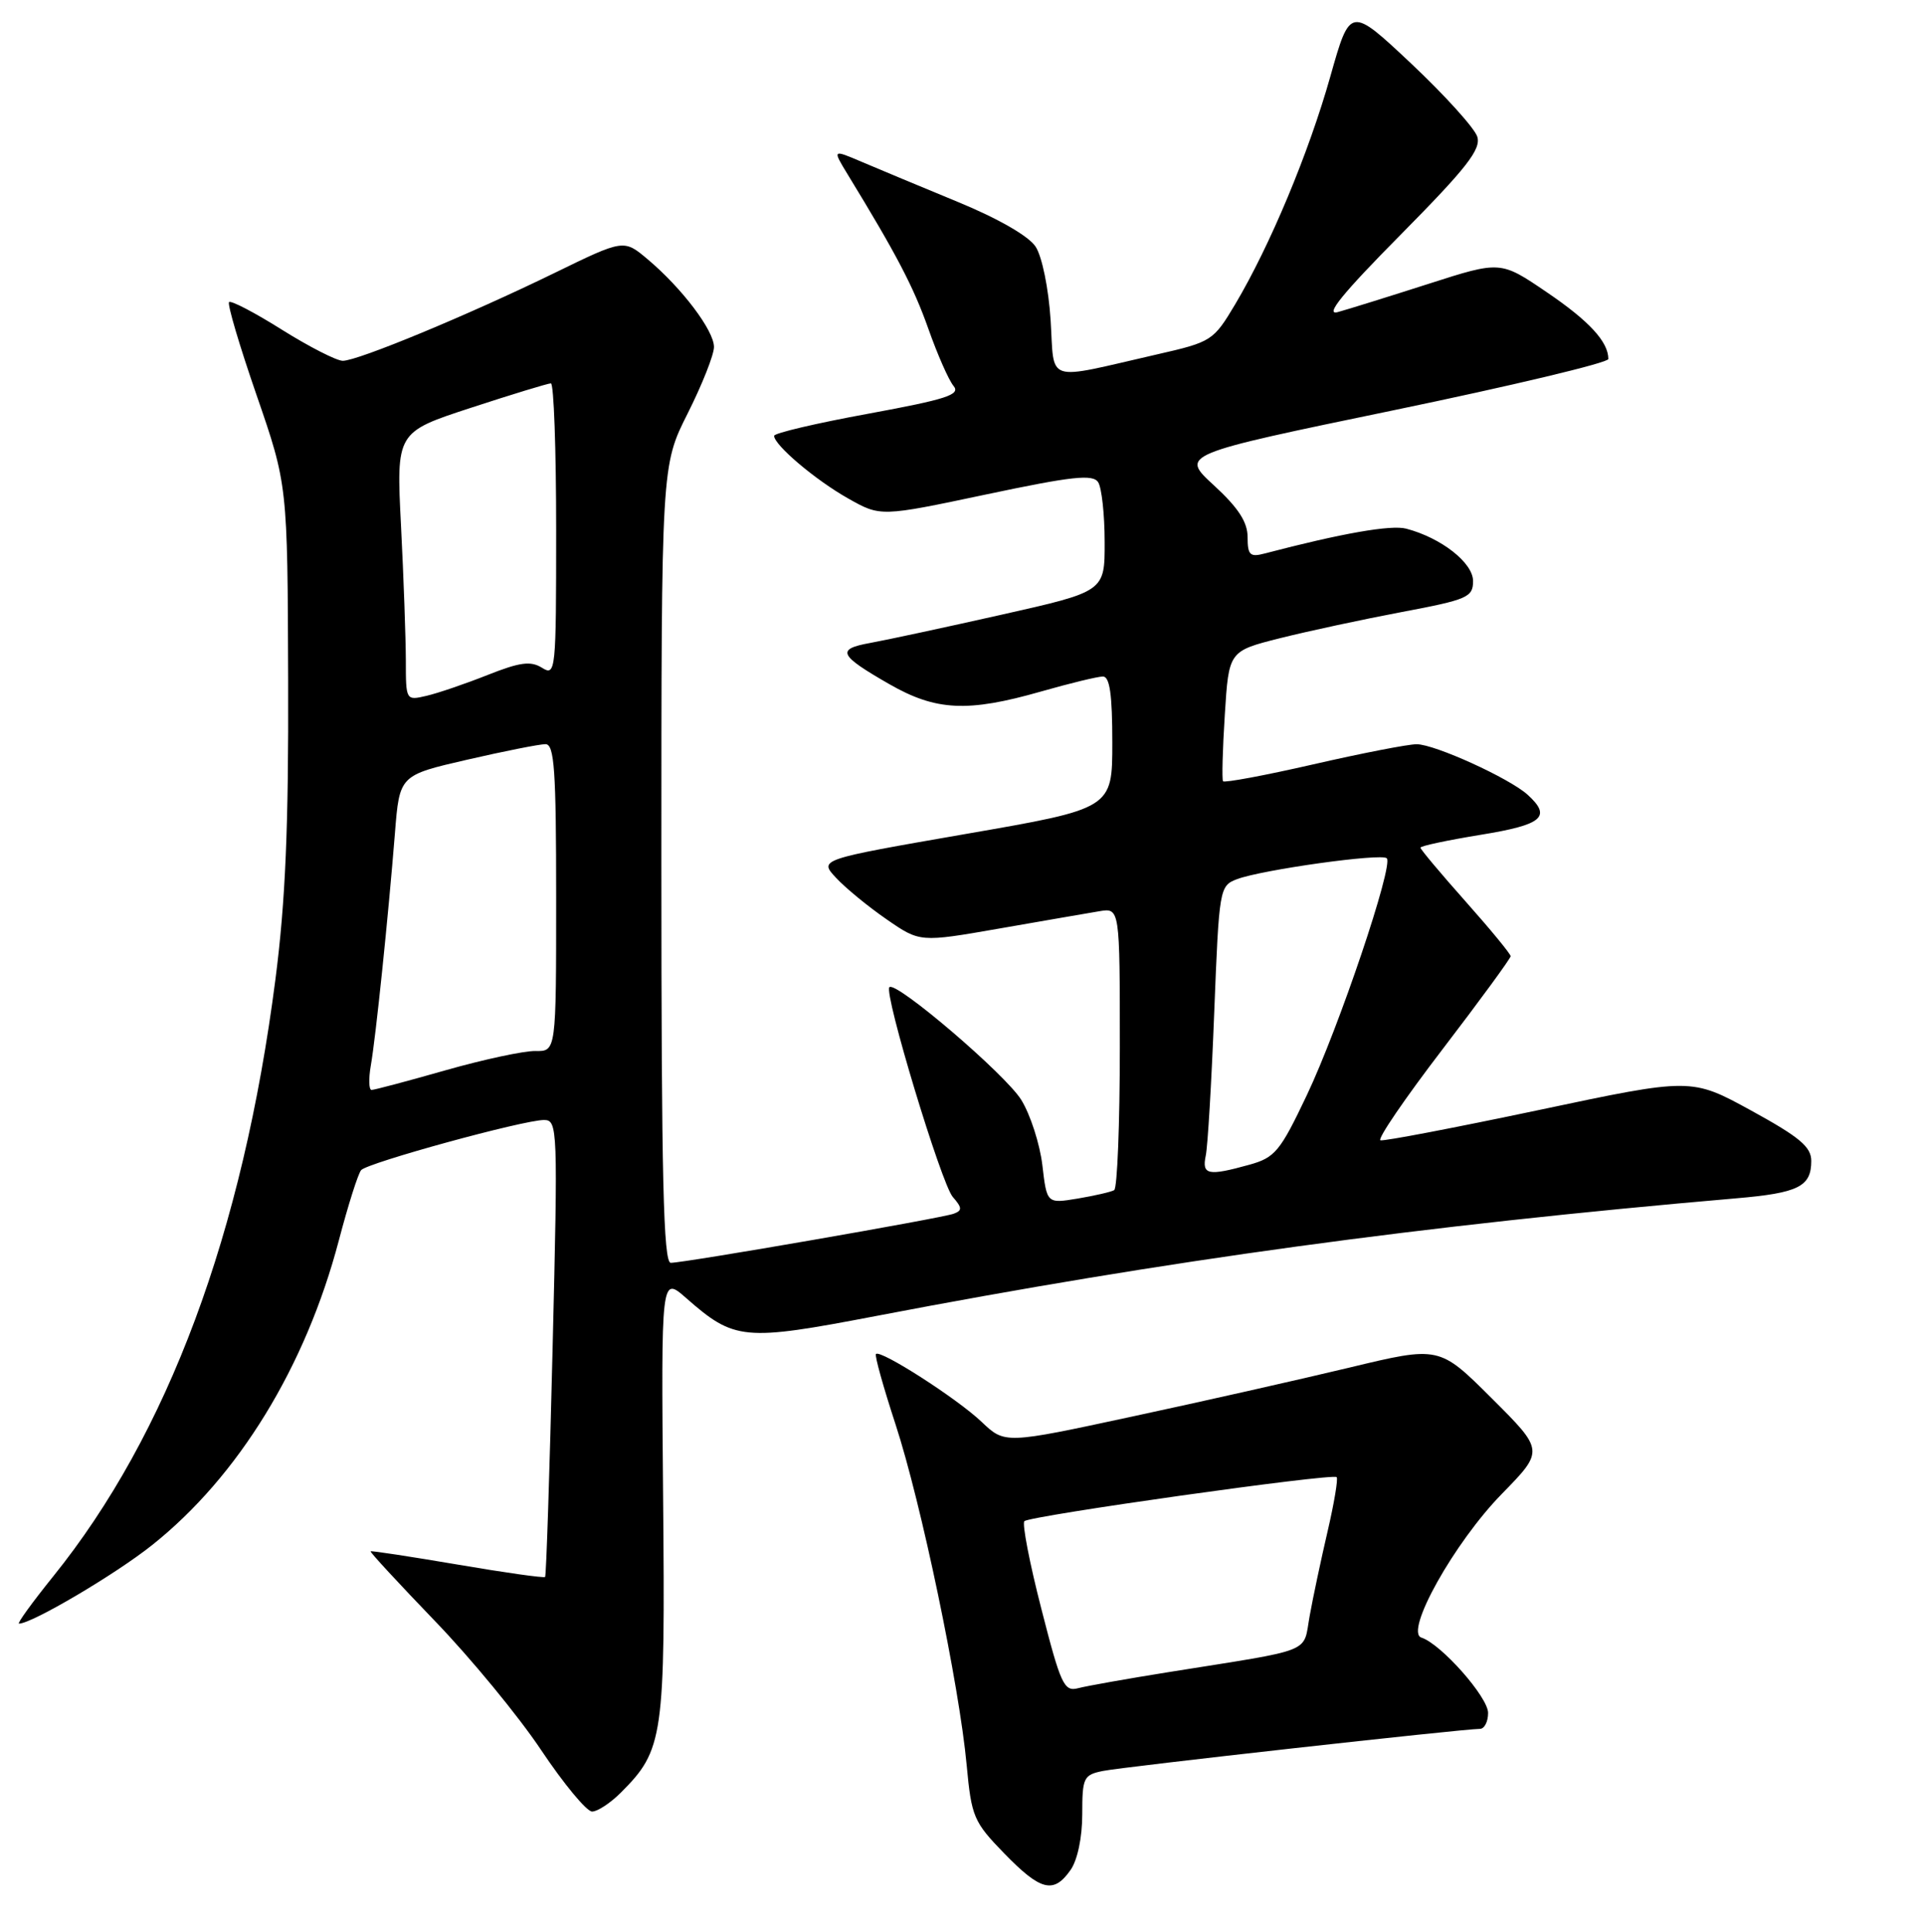 <?xml version="1.0" encoding="UTF-8" standalone="no"?>
<!DOCTYPE svg PUBLIC "-//W3C//DTD SVG 1.1//EN" "http://www.w3.org/Graphics/SVG/1.1/DTD/svg11.dtd" >
<svg xmlns="http://www.w3.org/2000/svg" xmlns:xlink="http://www.w3.org/1999/xlink" version="1.1" viewBox="0 0 256 257">
 <g >
 <path fill="currentColor"
d=" M 142.44 248.78 C 143.37 247.46 144.00 244.44 144.00 241.36 C 144.00 236.49 144.17 236.12 146.75 235.60 C 149.41 235.05 194.70 230.00 196.91 230.00 C 197.51 230.00 198.00 229.05 198.00 227.88 C 198.00 225.78 191.75 218.71 189.13 217.86 C 186.84 217.12 193.49 205.22 199.83 198.74 C 205.46 192.98 205.46 192.98 198.48 186.02 C 191.50 179.06 191.50 179.06 179.50 181.95 C 172.90 183.53 159.89 186.47 150.60 188.46 C 133.70 192.10 133.70 192.10 130.60 189.15 C 127.34 186.05 117.14 179.51 116.55 180.13 C 116.36 180.34 117.54 184.55 119.16 189.50 C 122.57 199.93 127.64 224.21 128.62 234.81 C 129.26 241.70 129.55 242.38 133.61 246.56 C 138.47 251.56 140.19 251.99 142.44 248.78 Z  M 82.60 238.49 C 88.29 232.80 88.52 231.15 88.23 199.13 C 87.97 169.77 87.97 169.77 91.29 172.68 C 97.74 178.34 98.92 178.45 116.59 175.07 C 155.24 167.67 189.05 163.04 231.00 159.42 C 239.30 158.71 241.00 157.86 241.00 154.44 C 241.00 152.57 239.44 151.27 233.02 147.75 C 225.04 143.38 225.04 143.38 204.77 147.67 C 193.62 150.02 184.13 151.84 183.68 151.70 C 183.22 151.56 186.94 146.12 191.93 139.60 C 196.92 133.08 201.00 127.50 201.00 127.21 C 201.00 126.91 198.30 123.63 195.00 119.92 C 191.70 116.21 189.00 112.99 189.00 112.77 C 189.00 112.54 192.60 111.78 197.00 111.06 C 205.27 109.72 206.50 108.67 203.25 105.72 C 200.82 103.53 190.93 99.02 188.50 99.01 C 187.40 99.00 181.22 100.20 174.77 101.68 C 168.31 103.16 162.90 104.17 162.73 103.93 C 162.57 103.69 162.67 99.70 162.97 95.06 C 163.50 86.62 163.50 86.62 170.32 84.90 C 174.07 83.96 181.38 82.39 186.57 81.41 C 195.27 79.77 196.00 79.45 196.00 77.30 C 196.00 74.87 191.76 71.55 187.10 70.33 C 185.07 69.80 178.52 70.95 168.25 73.64 C 166.32 74.15 166.00 73.84 166.00 71.46 C 166.00 69.45 164.76 67.55 161.52 64.57 C 157.04 60.46 157.04 60.46 185.52 54.56 C 201.18 51.31 214.00 48.26 214.00 47.76 C 214.00 45.47 211.45 42.70 205.80 38.87 C 199.65 34.69 199.65 34.69 190.08 37.76 C 184.81 39.45 179.38 41.14 178.00 41.52 C 176.22 42.01 178.62 39.05 186.36 31.23 C 195.16 22.33 197.09 19.86 196.56 18.18 C 196.20 17.05 192.25 12.68 187.78 8.47 C 179.65 0.83 179.65 0.83 177.01 10.17 C 174.13 20.37 168.98 32.69 164.35 40.48 C 161.45 45.34 161.22 45.49 153.94 47.15 C 138.82 50.61 140.33 51.09 139.79 42.58 C 139.52 38.37 138.65 34.11 137.79 32.81 C 136.88 31.41 132.77 29.05 127.39 26.84 C 122.50 24.82 116.76 22.43 114.63 21.52 C 110.76 19.87 110.76 19.87 112.78 23.19 C 119.31 33.88 121.54 38.14 123.52 43.73 C 124.73 47.16 126.24 50.59 126.88 51.35 C 127.84 52.51 125.94 53.12 115.52 55.04 C 108.63 56.30 103.00 57.62 103.00 57.98 C 103.00 59.20 108.50 63.86 112.83 66.30 C 117.16 68.75 117.16 68.75 131.21 65.78 C 142.71 63.35 145.42 63.06 146.12 64.16 C 146.59 64.90 146.98 68.47 146.98 72.09 C 147.00 78.69 147.00 78.69 133.25 81.78 C 125.69 83.48 117.82 85.17 115.76 85.54 C 111.23 86.36 111.61 87.16 118.32 91.01 C 124.54 94.58 128.76 94.78 138.50 92.00 C 142.35 90.90 146.06 90.00 146.75 90.00 C 147.66 90.00 148.00 92.41 148.00 98.78 C 148.00 107.57 148.00 107.57 128.48 110.95 C 108.97 114.34 108.97 114.34 111.23 116.77 C 112.48 118.12 115.50 120.60 117.95 122.29 C 122.40 125.37 122.40 125.37 132.95 123.53 C 138.75 122.52 144.74 121.48 146.25 121.23 C 149.00 120.77 149.00 120.77 149.00 139.33 C 149.00 149.53 148.66 158.08 148.25 158.33 C 147.84 158.57 145.65 159.07 143.40 159.45 C 139.29 160.13 139.29 160.13 138.69 154.99 C 138.35 152.17 137.09 148.27 135.89 146.33 C 133.79 142.93 119.20 130.47 118.34 131.33 C 117.57 132.10 125.24 157.46 126.77 159.23 C 128.03 160.68 128.05 161.04 126.89 161.47 C 125.26 162.07 91.09 168.00 89.25 168.00 C 88.27 168.00 88.00 156.73 88.00 114.98 C 88.00 61.95 88.00 61.95 91.50 55.00 C 93.42 51.18 95.00 47.20 95.00 46.16 C 95.00 43.97 90.74 38.33 86.17 34.49 C 83.00 31.82 83.00 31.82 73.75 36.33 C 62.32 41.90 47.62 48.00 45.61 48.00 C 44.79 48.00 41.15 46.14 37.52 43.87 C 33.90 41.59 30.73 39.94 30.48 40.19 C 30.22 40.44 31.87 46.01 34.14 52.57 C 38.26 64.50 38.26 64.50 38.34 90.50 C 38.41 109.96 37.98 119.96 36.65 130.27 C 32.30 164.06 22.34 190.80 7.05 209.75 C 4.28 213.19 2.24 216.00 2.53 216.00 C 4.24 216.00 15.36 209.44 20.24 205.55 C 31.72 196.42 40.67 181.81 45.09 165.00 C 46.32 160.32 47.65 156.13 48.05 155.67 C 48.89 154.69 69.64 149.00 72.38 149.00 C 74.20 149.00 74.24 150.03 73.53 179.25 C 73.13 195.89 72.68 209.63 72.53 209.79 C 72.37 209.95 67.13 209.21 60.87 208.14 C 54.62 207.08 49.41 206.28 49.31 206.38 C 49.20 206.48 53.03 210.62 57.82 215.60 C 62.62 220.57 69.00 228.32 72.00 232.82 C 75.01 237.32 78.06 241.00 78.78 241.00 C 79.50 241.00 81.22 239.87 82.60 238.49 Z  M 138.56 214.04 C 136.99 207.94 135.98 202.69 136.30 202.37 C 137.02 201.65 177.30 195.97 177.85 196.51 C 178.06 196.73 177.52 199.96 176.65 203.70 C 175.78 207.44 174.70 212.51 174.26 214.97 C 173.34 220.03 175.11 219.32 155.50 222.45 C 150.00 223.33 144.58 224.29 143.45 224.59 C 141.58 225.08 141.14 224.13 138.56 214.04 Z  M 160.43 153.75 C 160.70 152.51 161.20 143.93 161.56 134.68 C 162.21 118.18 162.26 117.85 164.59 116.96 C 167.91 115.71 183.82 113.48 184.52 114.18 C 185.44 115.10 178.14 136.74 173.88 145.70 C 170.33 153.18 169.65 154.00 166.24 154.95 C 160.73 156.48 159.90 156.31 160.43 153.75 Z  M 49.34 141.75 C 50.00 137.99 51.66 121.97 52.55 110.82 C 53.16 103.14 53.16 103.14 62.15 101.07 C 67.10 99.93 71.79 99.00 72.58 99.00 C 73.76 99.00 74.00 102.42 74.00 119.43 C 74.00 139.87 74.00 139.87 71.25 139.82 C 69.74 139.79 64.36 140.94 59.30 142.38 C 54.25 143.82 49.81 145.00 49.44 145.00 C 49.08 145.00 49.03 143.54 49.34 141.75 Z  M 54.00 87.86 C 53.99 84.91 53.71 76.88 53.36 70.00 C 52.72 57.50 52.72 57.50 62.66 54.25 C 68.13 52.46 72.92 51.00 73.30 51.00 C 73.69 51.00 74.00 59.78 74.00 70.51 C 74.00 89.35 73.94 89.98 72.12 88.84 C 70.61 87.90 69.18 88.09 64.87 89.80 C 61.92 90.97 58.26 92.22 56.75 92.57 C 54.01 93.21 54.00 93.19 54.00 87.86 Z "/>
</g>
</svg>